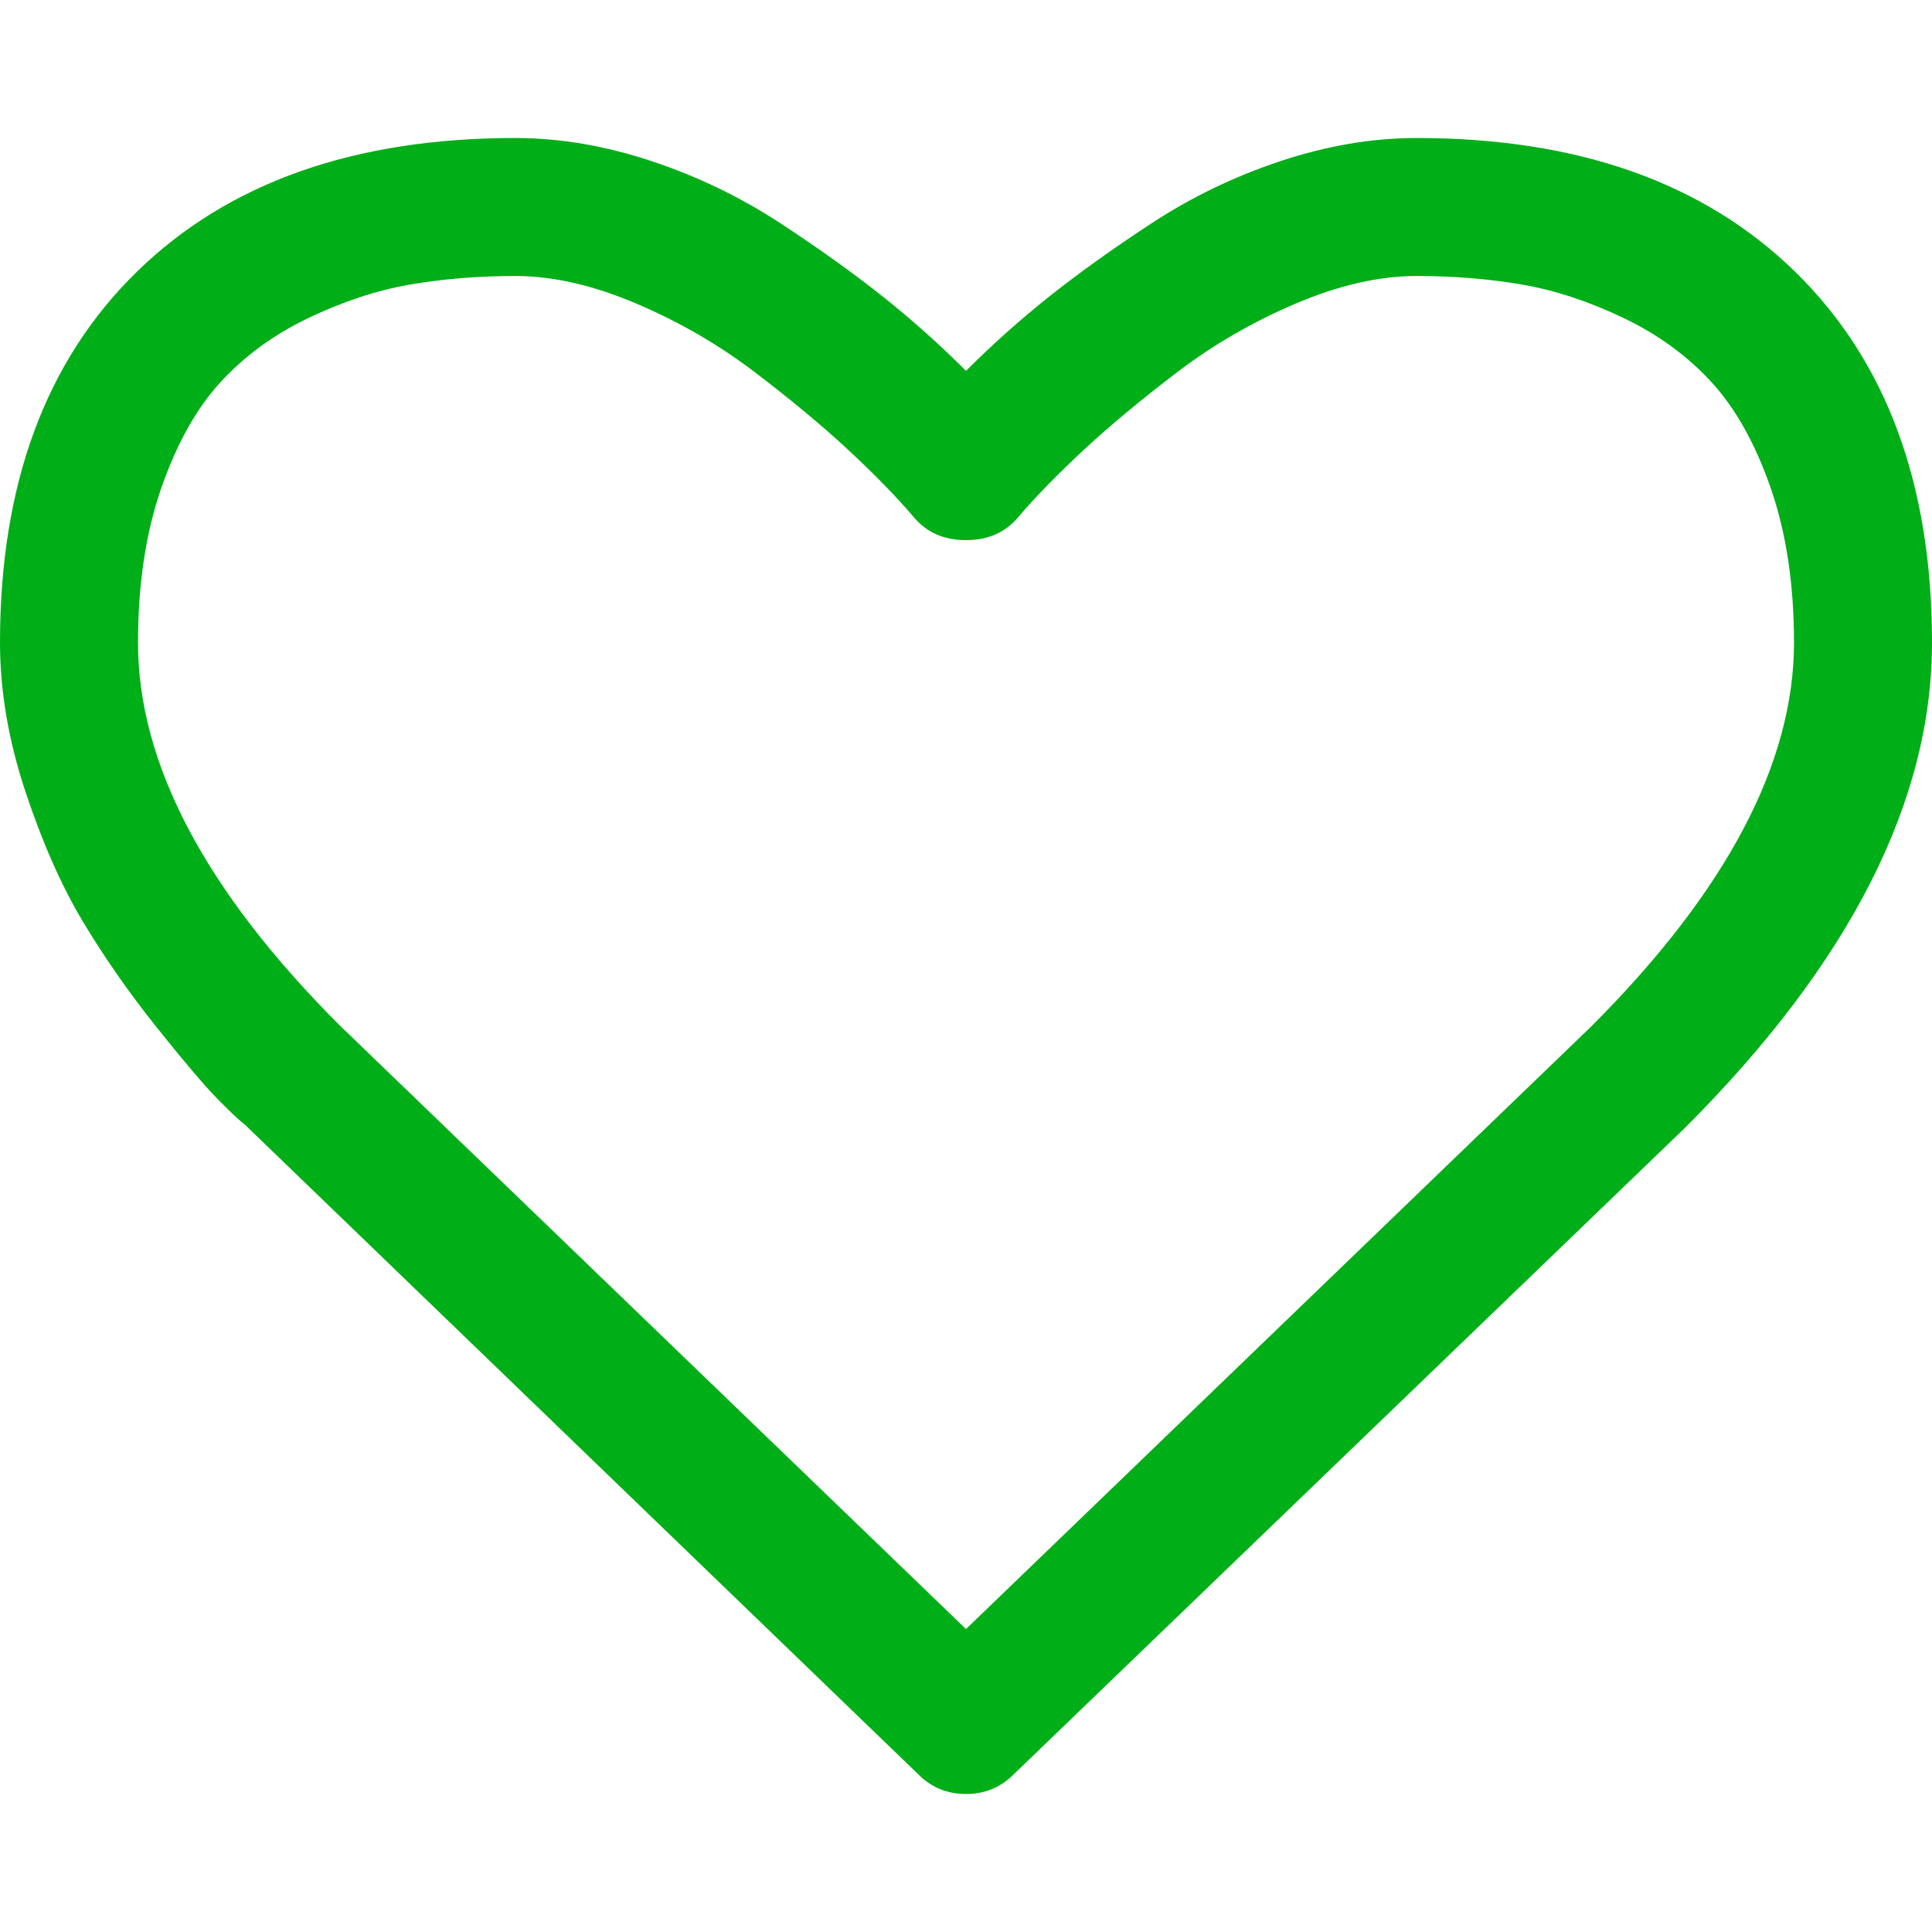<?xml version="1.0" encoding="utf-8"?>
<!-- Generator: Adobe Illustrator 21.1.0, SVG Export Plug-In . SVG Version: 6.00 Build 0)  -->
<svg version="1.1" id="Layer_1" xmlns="http://www.w3.org/2000/svg" xmlns:xlink="http://www.w3.org/1999/xlink" x="0px" y="0px"
	 viewBox="0 0 1792 1792" style="enable-background:new 0 0 1792 1792;" xml:space="preserve">
<style type="text/css">
	.st0{fill:#00AE18;}
</style>
<path class="st0" d="M1664,596c0-54-7.2-101.7-21.5-143s-32.7-74.2-55-98.5S1538,310.3,1506,295s-63.3-25.7-94-31s-63.3-8-98-8
	s-72,8.5-112,25.5s-76.8,38.3-110.5,64s-62.5,49.7-86.5,72s-44,42.8-60,61.5c-12,14.7-28.3,22-49,22s-37-7.3-49-22
	c-16-18.7-36-39.2-60-61.5s-52.8-46.3-86.5-72s-70.5-47-110.5-64S512.7,256,478,256s-67.3,2.7-98,8s-62,15.7-94,31
	s-59.2,35.2-81.5,59.5s-40.7,57.2-55,98.5S128,542,128,596c0,112,62.3,230.3,187,355l581,560l580-559
	C1601.3,826.7,1664,708,1664,596z M1792,596c0,147.3-76.3,297.3-229,450l-623,600c-12,12-26.7,18-44,18s-32-6-44-18l-624-602
	c-6.7-5.3-15.8-14-27.5-26s-30.2-33.8-55.5-65.5S97,888.3,77,855s-37.8-73.7-53.5-121S0,640.7,0,596c0-146.7,42.3-261.3,127-344
	s201.7-124,351-124c41.3,0,83.5,7.2,126.5,21.5s83,33.7,120,58s68.8,47.2,95.5,68.5s52,44,76,68c24-24,49.3-46.7,76-68
	s58.5-44.2,95.5-68.5s77-43.7,120-58S1272.7,128,1314,128c149.3,0,266.3,41.3,351,124S1792,449.3,1792,596z"/>
</svg>
